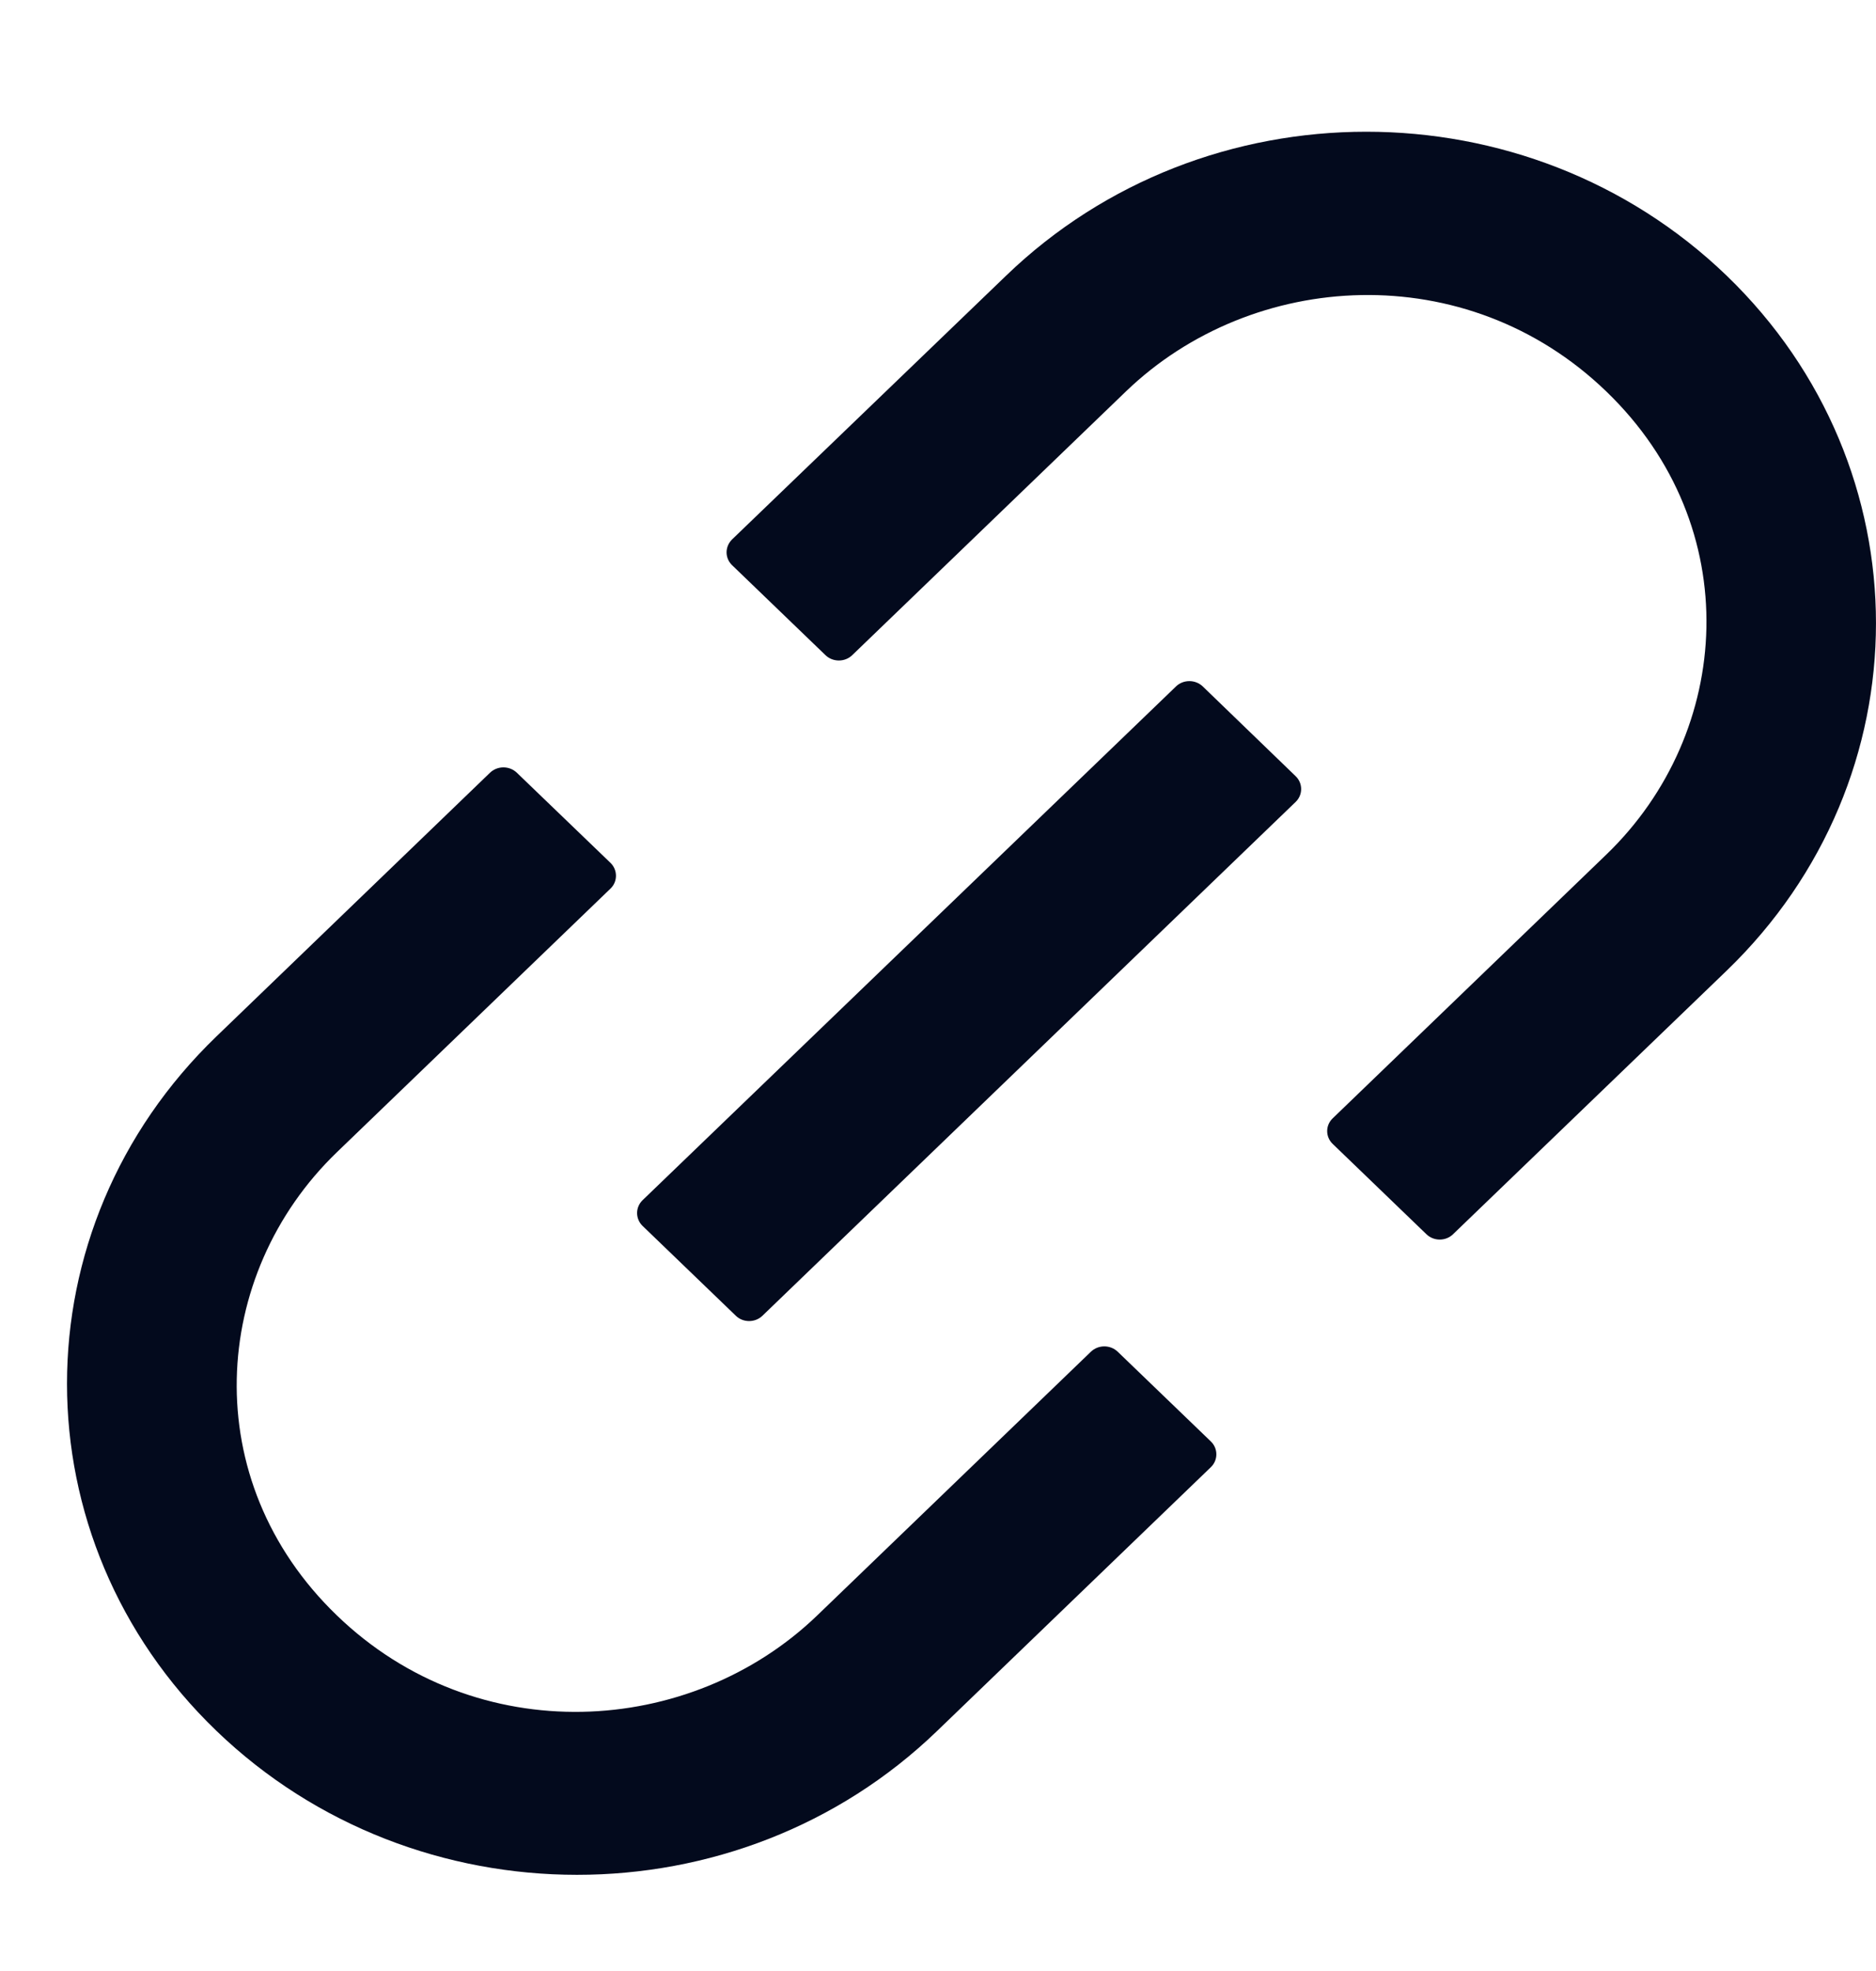 <svg width="20" height="21" viewBox="0 0 20 21" fill="none" xmlns="http://www.w3.org/2000/svg">
    <style>
        .white {
            fill: #030a1d;
        }

        @media (prefers-color-scheme: dark) {
            .white {
                fill: white
            }
        }
    </style>

    <g clip-path="url(#clip0_58_297)">
        <path class="white"
            d="M11.915 14.401C11.877 14.365 11.826 14.345 11.773 14.345C11.72 14.345 11.669 14.365 11.631 14.401L8.713 17.211C7.362 18.512 5.082 18.65 3.591 17.211C2.097 15.772 2.24 13.579 3.591 12.277L6.509 9.467C6.586 9.393 6.586 9.269 6.509 9.194L5.509 8.232C5.471 8.196 5.42 8.176 5.367 8.176C5.314 8.176 5.263 8.196 5.225 8.232L2.308 11.042C0.183 13.088 0.183 16.398 2.308 18.442C4.432 20.485 7.87 20.488 9.991 18.442L12.909 15.632C12.987 15.557 12.987 15.433 12.909 15.358L11.915 14.401ZM18.409 2.938C16.284 0.892 12.847 0.892 10.725 2.938L7.804 5.748C7.767 5.785 7.746 5.834 7.746 5.885C7.746 5.936 7.767 5.985 7.804 6.021L8.801 6.981C8.879 7.056 9.007 7.056 9.085 6.981L12.003 4.171C13.354 2.87 15.634 2.733 17.125 4.171C18.619 5.61 18.476 7.804 17.125 9.105L14.208 11.915C14.17 11.951 14.149 12 14.149 12.051C14.149 12.103 14.17 12.152 14.208 12.188L15.207 13.15C15.285 13.226 15.413 13.226 15.491 13.15L18.409 10.341C20.53 8.295 20.53 4.984 18.409 2.938ZM12.822 7.313C12.784 7.277 12.733 7.257 12.68 7.257C12.626 7.257 12.575 7.277 12.538 7.313L6.85 12.788C6.813 12.824 6.792 12.873 6.792 12.924C6.792 12.976 6.813 13.025 6.85 13.061L7.845 14.019C7.922 14.094 8.05 14.094 8.128 14.019L13.813 8.544C13.891 8.469 13.891 8.345 13.813 8.27L12.822 7.313Z"
            fill="white" />
    </g>
    <defs>
        <clipPath id="clip0_58_297">
            <rect class="white" width="20" height="20" fill="white" transform="translate(0 0.689)" />
        </clipPath>
    </defs>

</svg>